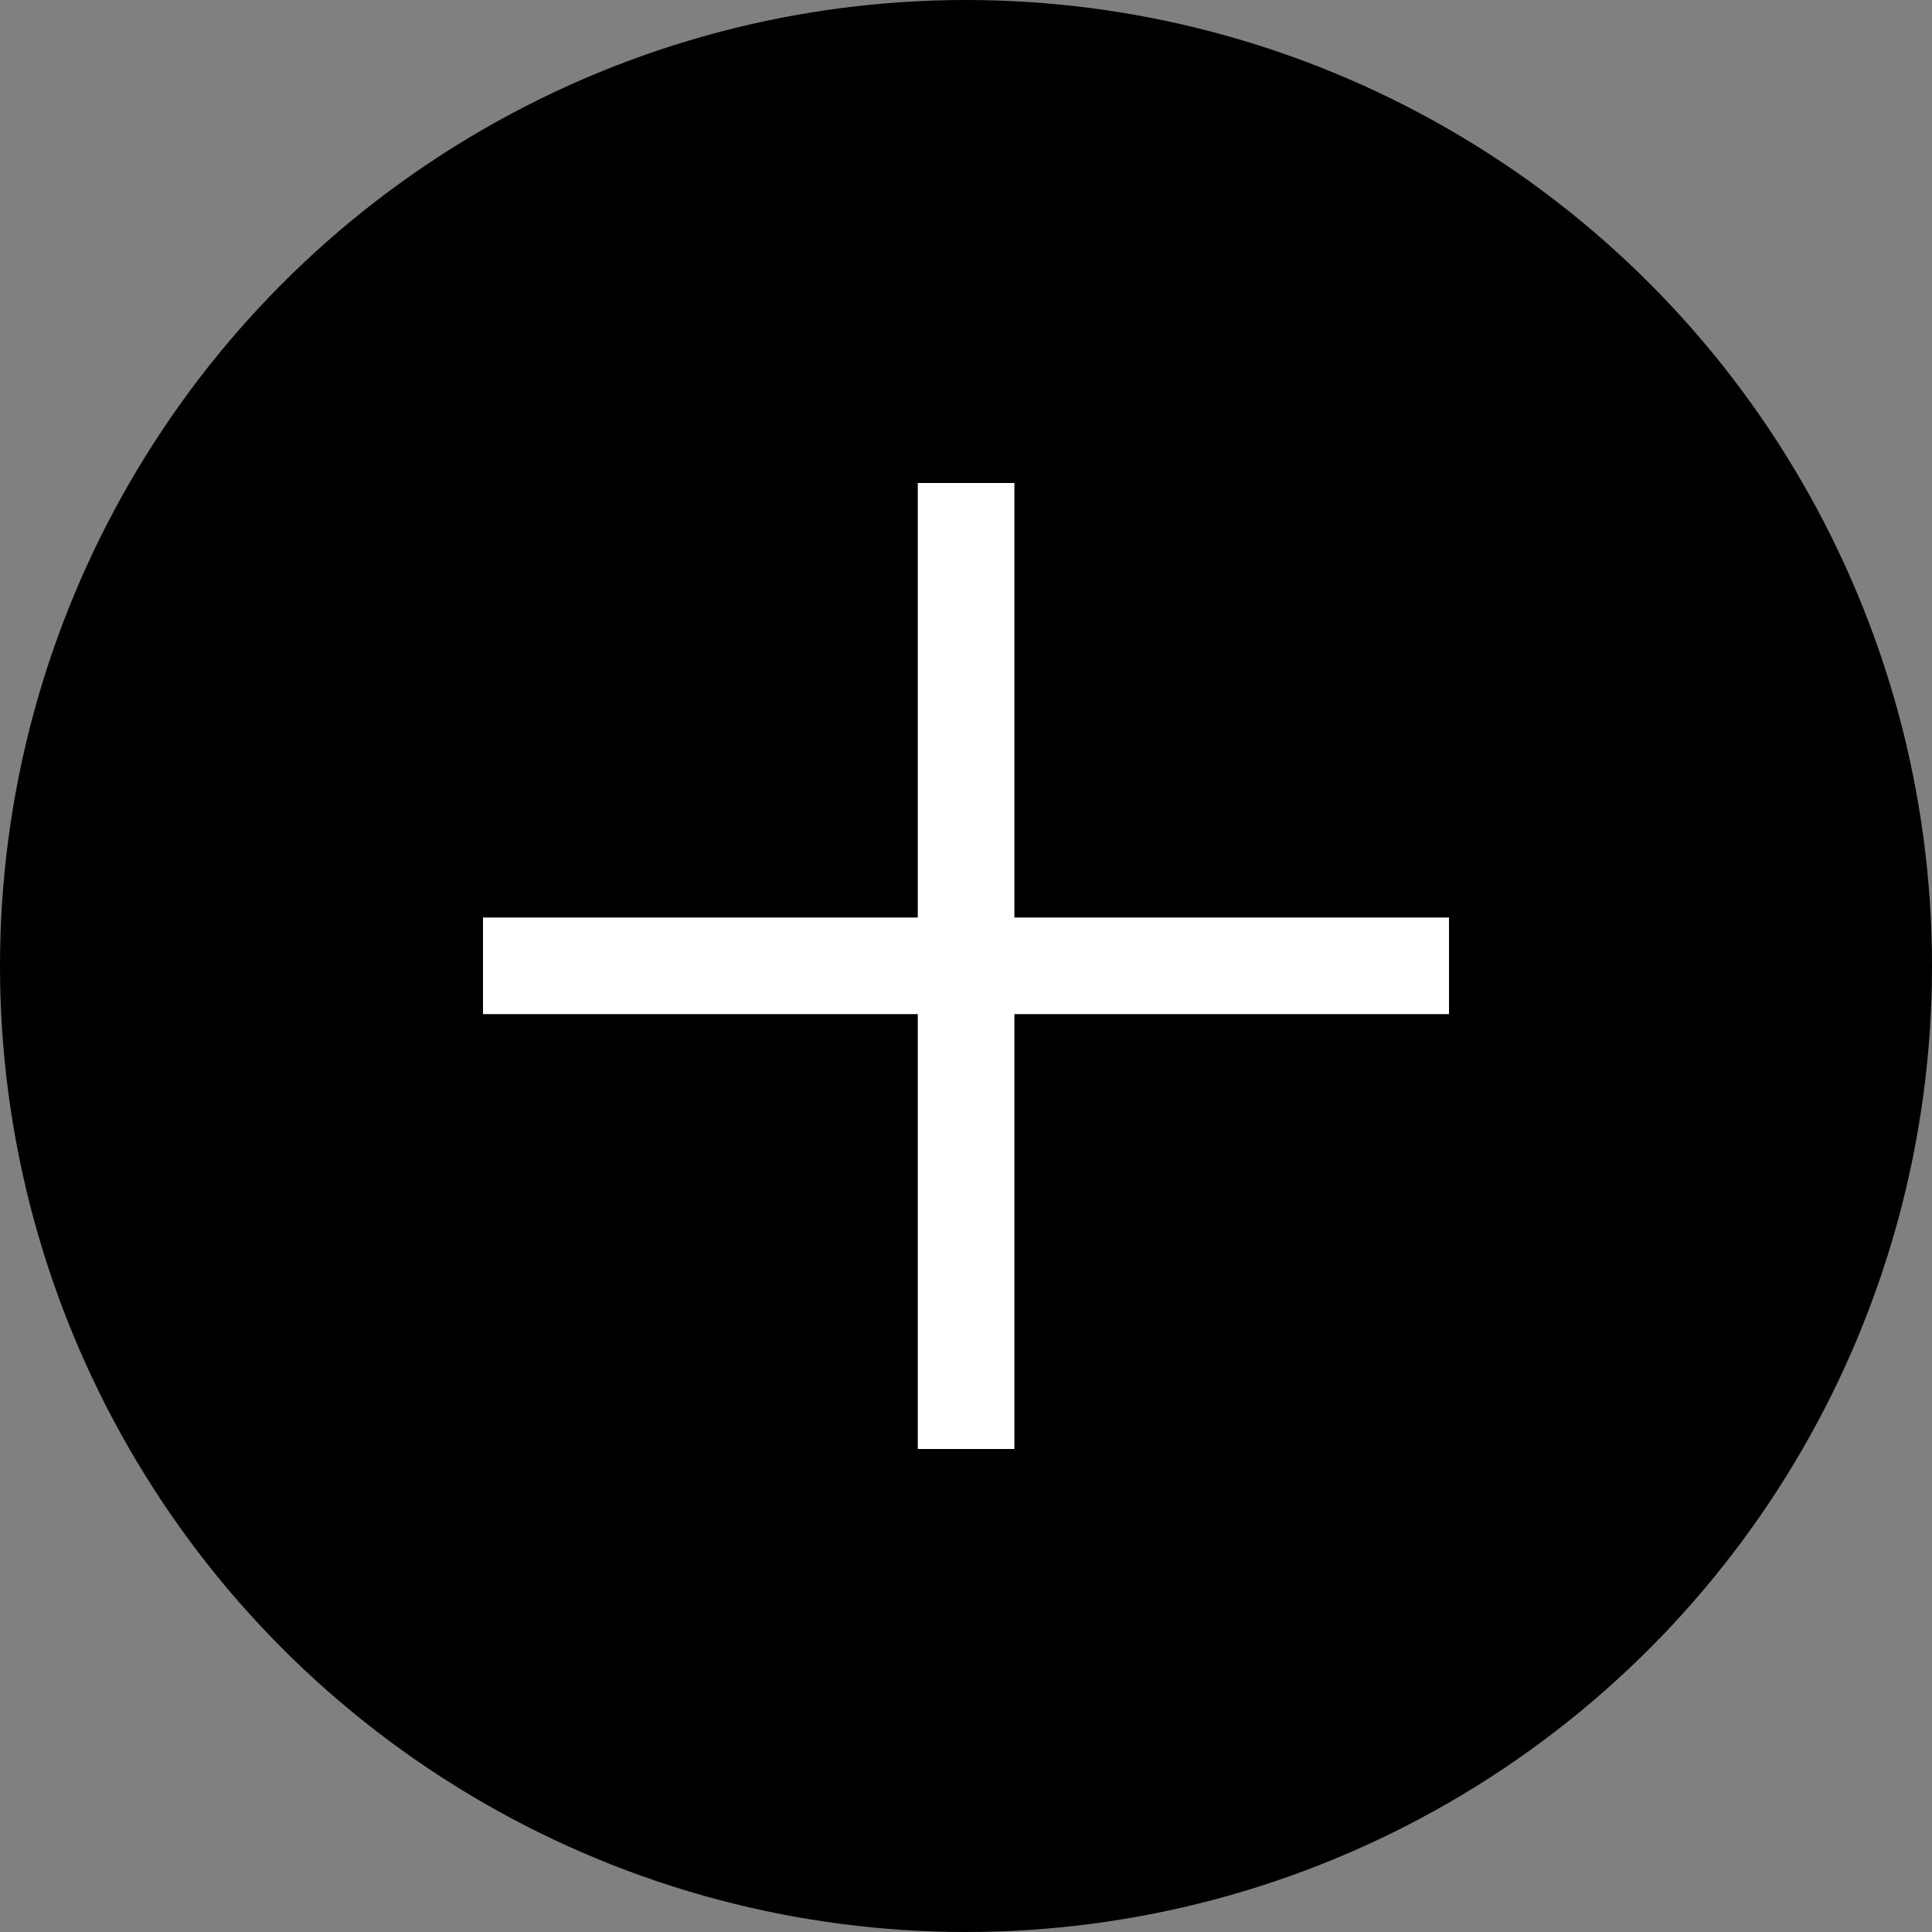 <svg width="20" height="20" viewBox="0 0 22 22" fill="none" xmlns="http://www.w3.org/2000/svg">
<rect x="0" y="0" width="22" height="22" fill="#808080" stroke="none"/>
<circle cx="11" cy="11" r="11" fill="black"/>
<rect x="5.5" y="10.448" width="11" height="1.1" fill="white"/>
<path fill-rule="evenodd" clip-rule="evenodd" d="M11.551 5.5L11.551 16.5H10.451V5.5H11.551Z" fill="white"/>
</svg>
